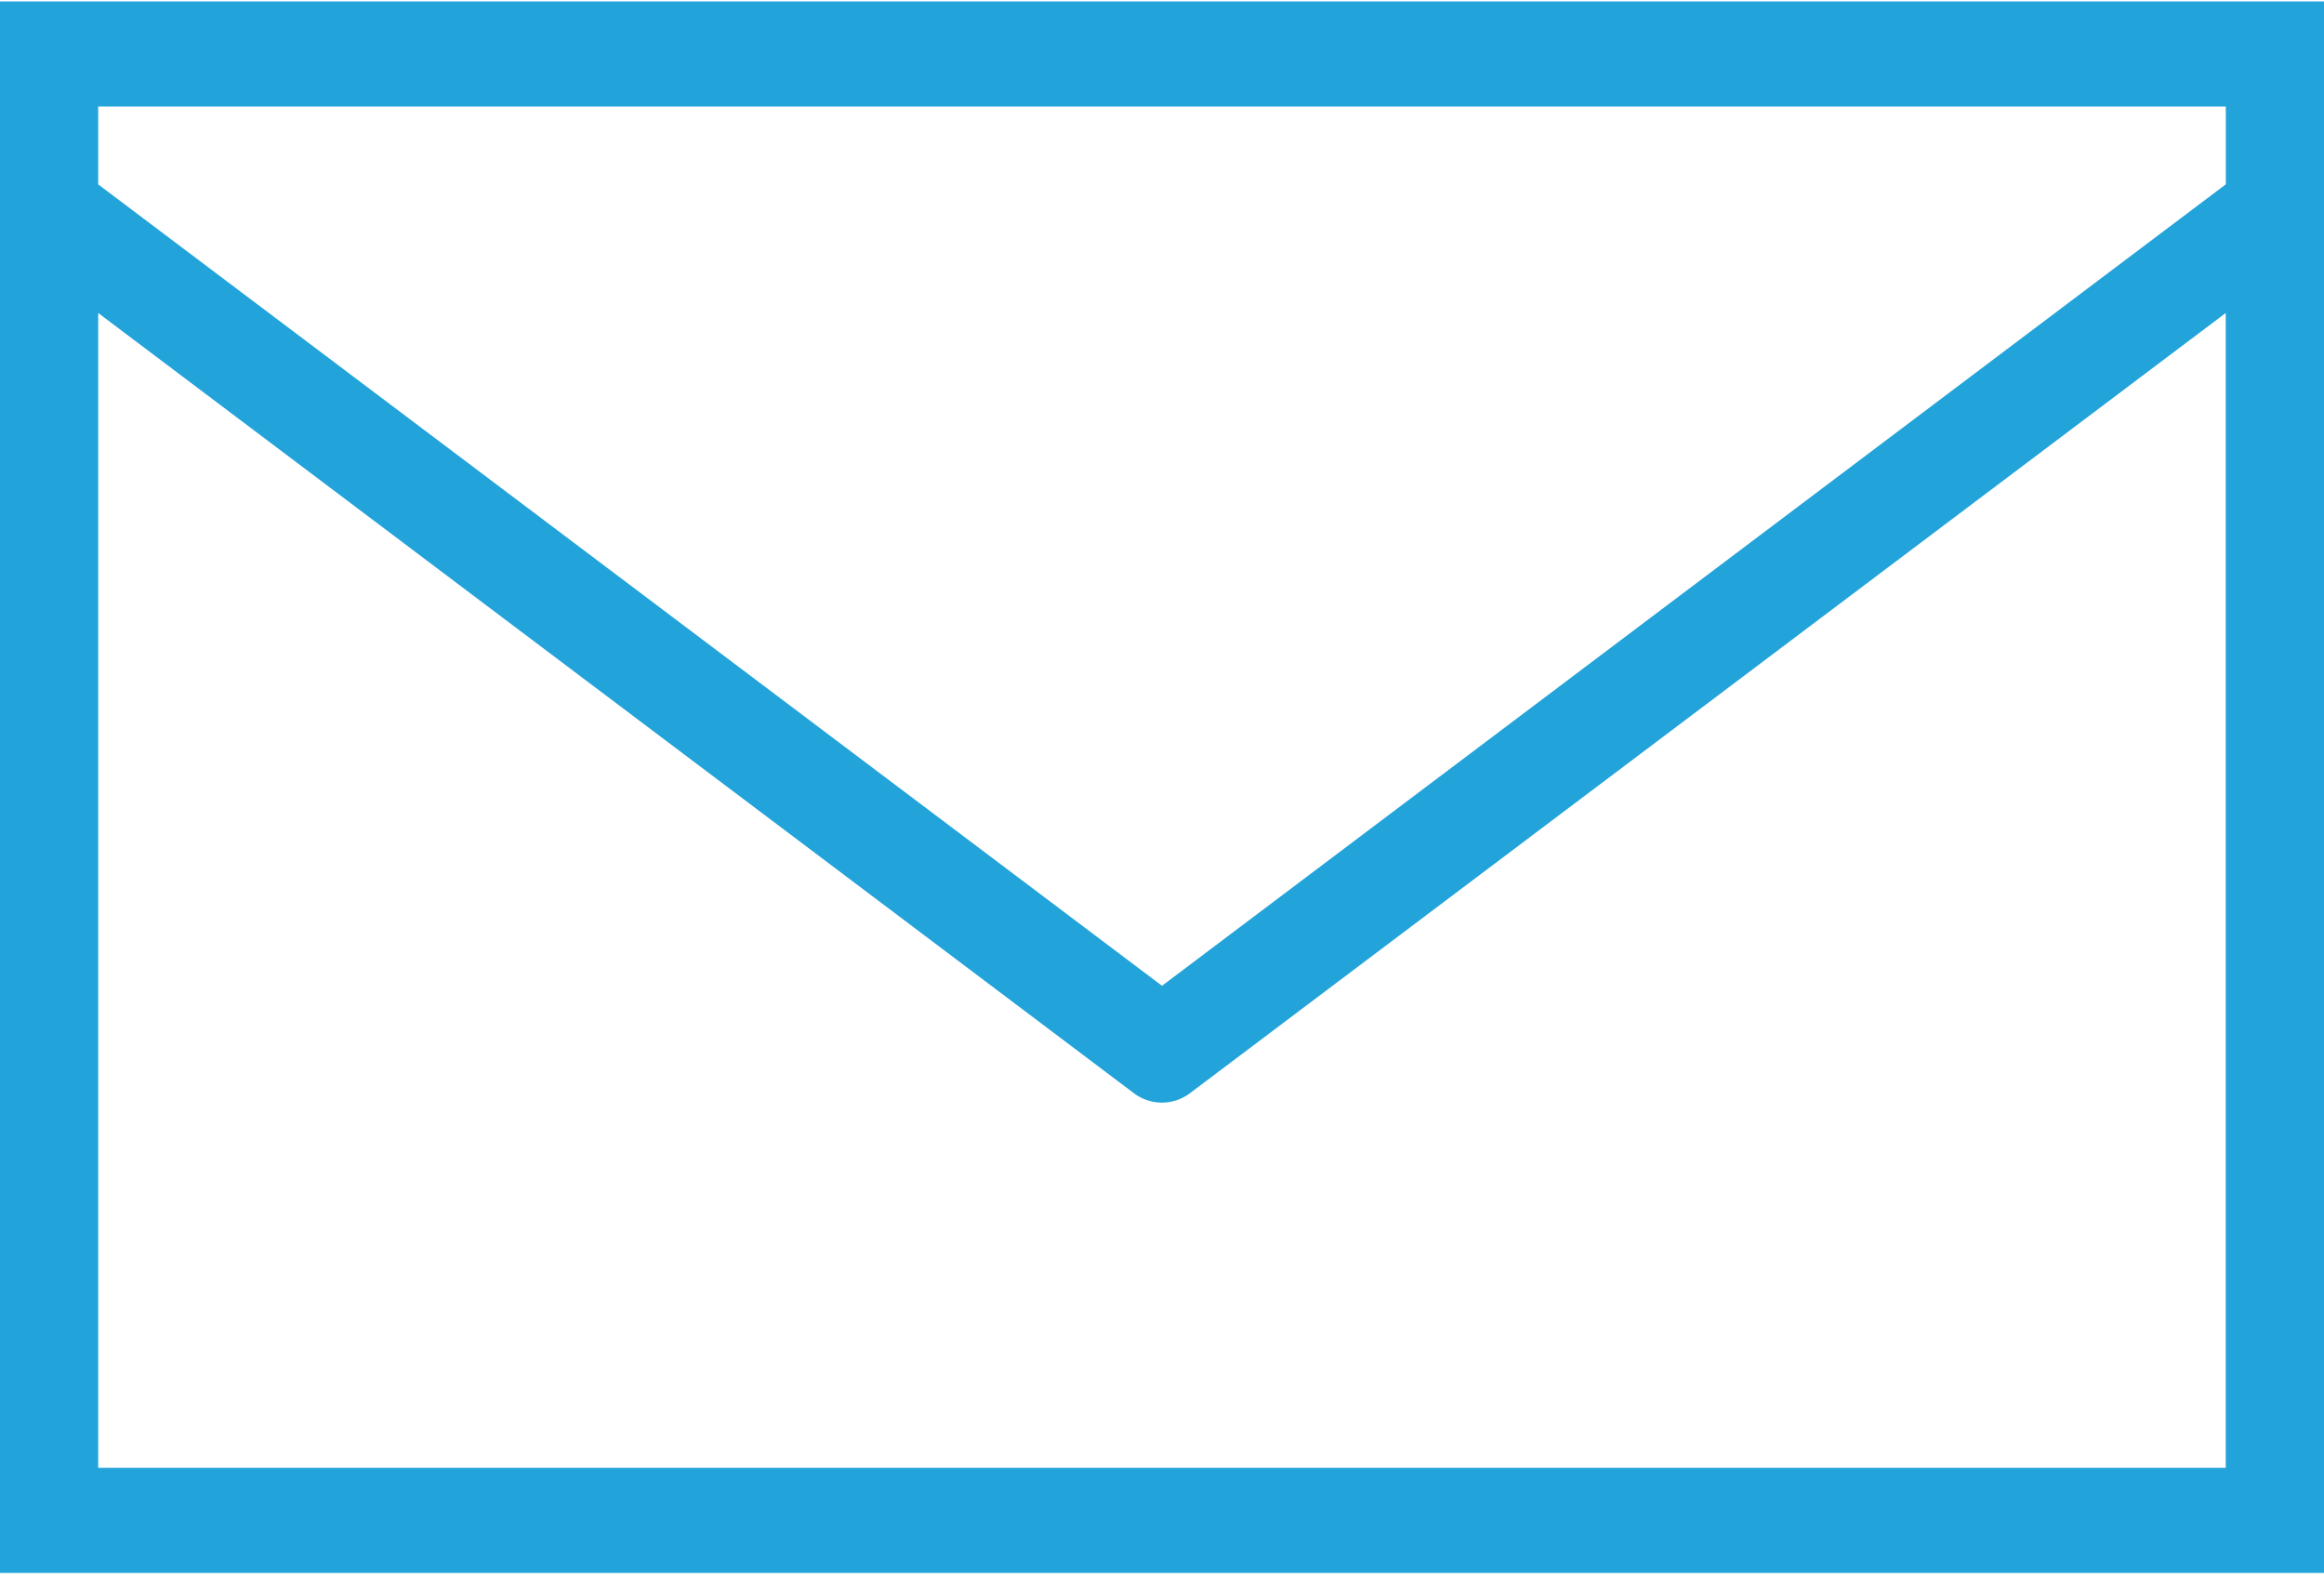 <svg width="28" height="19" fill="none" xmlns="http://www.w3.org/2000/svg"><path d="M0 .016v18.93h28V.017H0zm26.817 1.267v.937L14 11.874 1.183 2.221v-.938h25.634zM1.183 17.68V3.77l12.476 9.396a.56.56 0 00.68 0L26.816 3.77v13.91H1.183z" fill="#22A3DA"/></svg>